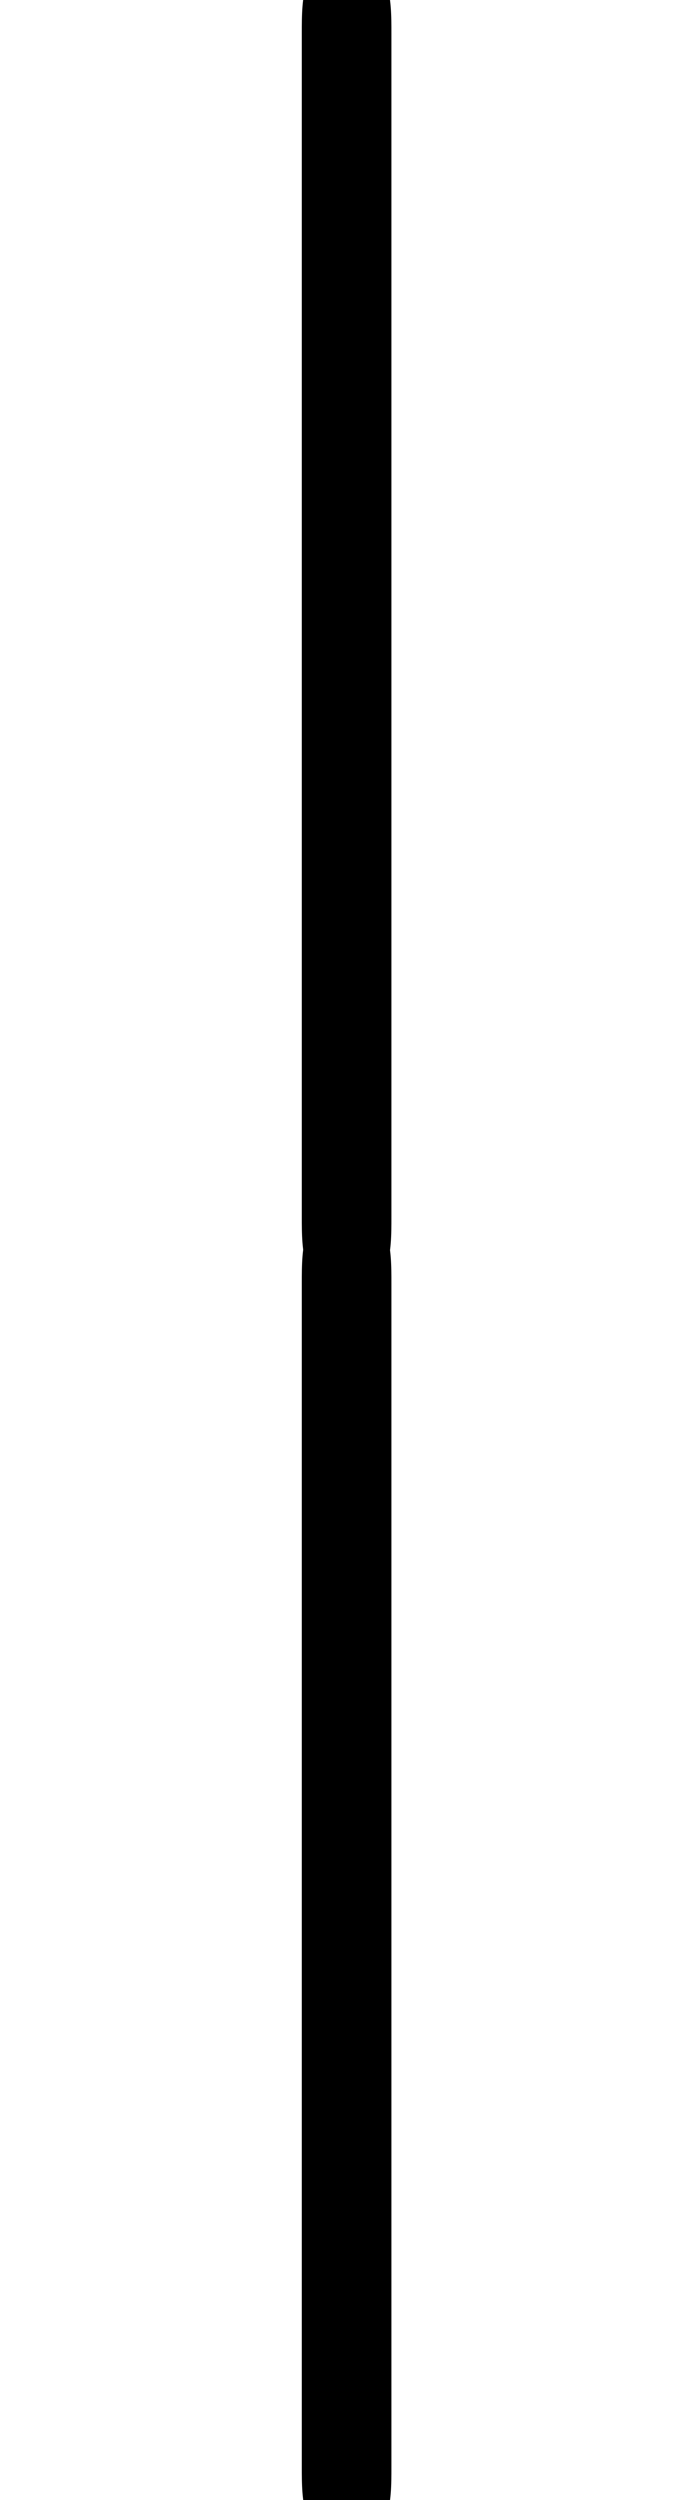 <?xml version='1.0' encoding='UTF-8'?>
<!-- This file was generated by dvisvgm 2.9.1 -->
<svg version='1.1' xmlns='http://www.w3.org/2000/svg' xmlns:xlink='http://www.w3.org/1999/xlink' width='3.5pt' height='12.6pt' viewBox='98.106 -58.362 3.5 12.6'>
<defs>
<path id='g0-12' d='M1.522 6.132C1.522 6.3 1.522 6.52 1.743 6.52C1.974 6.52 1.974 6.31 1.974 6.132V.168C1.974 0 1.974-.221 1.753-.221C1.522-.221 1.522-.011 1.522 .168V6.132Z'/>
</defs>
<g id='page1'>
<use x='98.106' y='-58.362' xlink:href='#g0-12'/>
<use x='98.106' y='-52.062' xlink:href='#g0-12'/>
</g>
</svg>